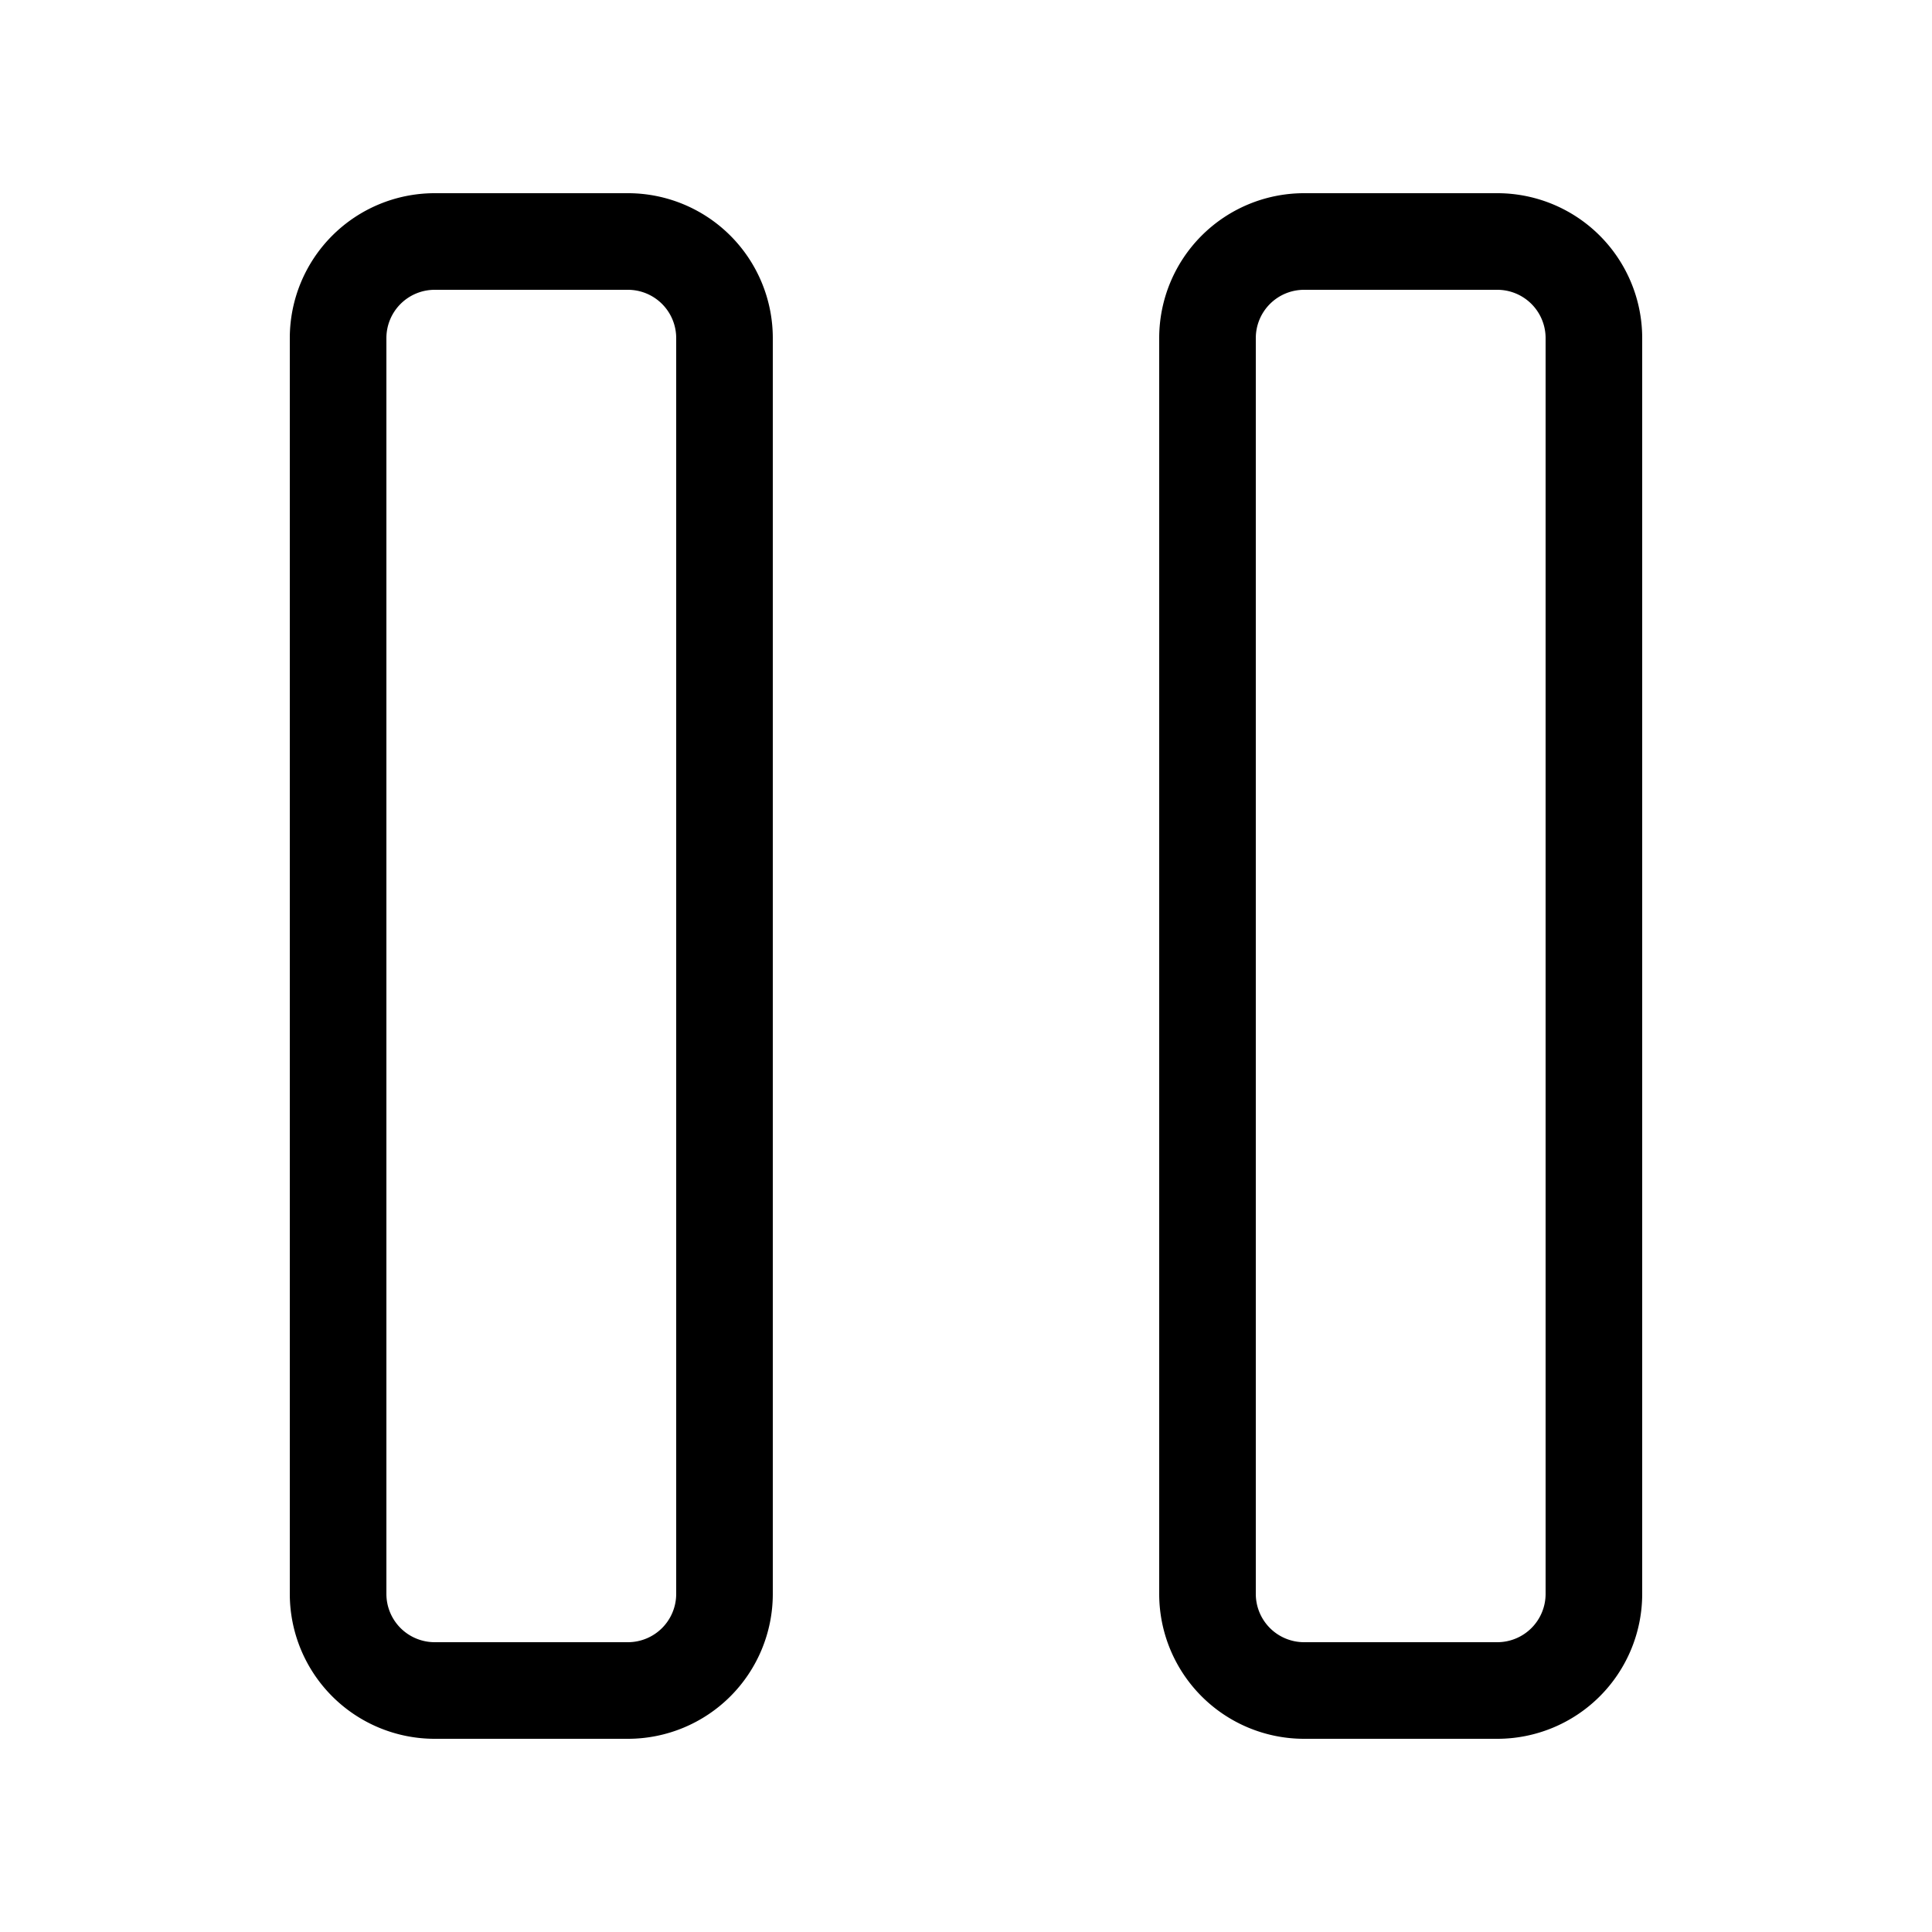 <svg xmlns="http://www.w3.org/2000/svg" viewBox="0 0 20 20"><path fill="currentColor" d="M4.5 2A1.5 1.5 0 0 0 3 3.5v13A1.5 1.5 0 0 0 4.5 18h2A1.5 1.5 0 0 0 8 16.5v-13A1.5 1.5 0 0 0 6.5 2zm0 1h2a.5.5 0 0 1 .5.5v13a.5.5 0 0 1-.5.5h-2a.5.5 0 0 1-.5-.5v-13a.5.5 0 0 1 .5-.5m9-1A1.5 1.5 0 0 0 12 3.5v13a1.5 1.5 0 0 0 1.5 1.5h2a1.5 1.5 0 0 0 1.5-1.5v-13A1.5 1.5 0 0 0 15.5 2zm0 1h2a.5.5 0 0 1 .5.5v13a.5.5 0 0 1-.5.5h-2a.5.5 0 0 1-.5-.5v-13a.5.5 0 0 1 .5-.5"/></svg>